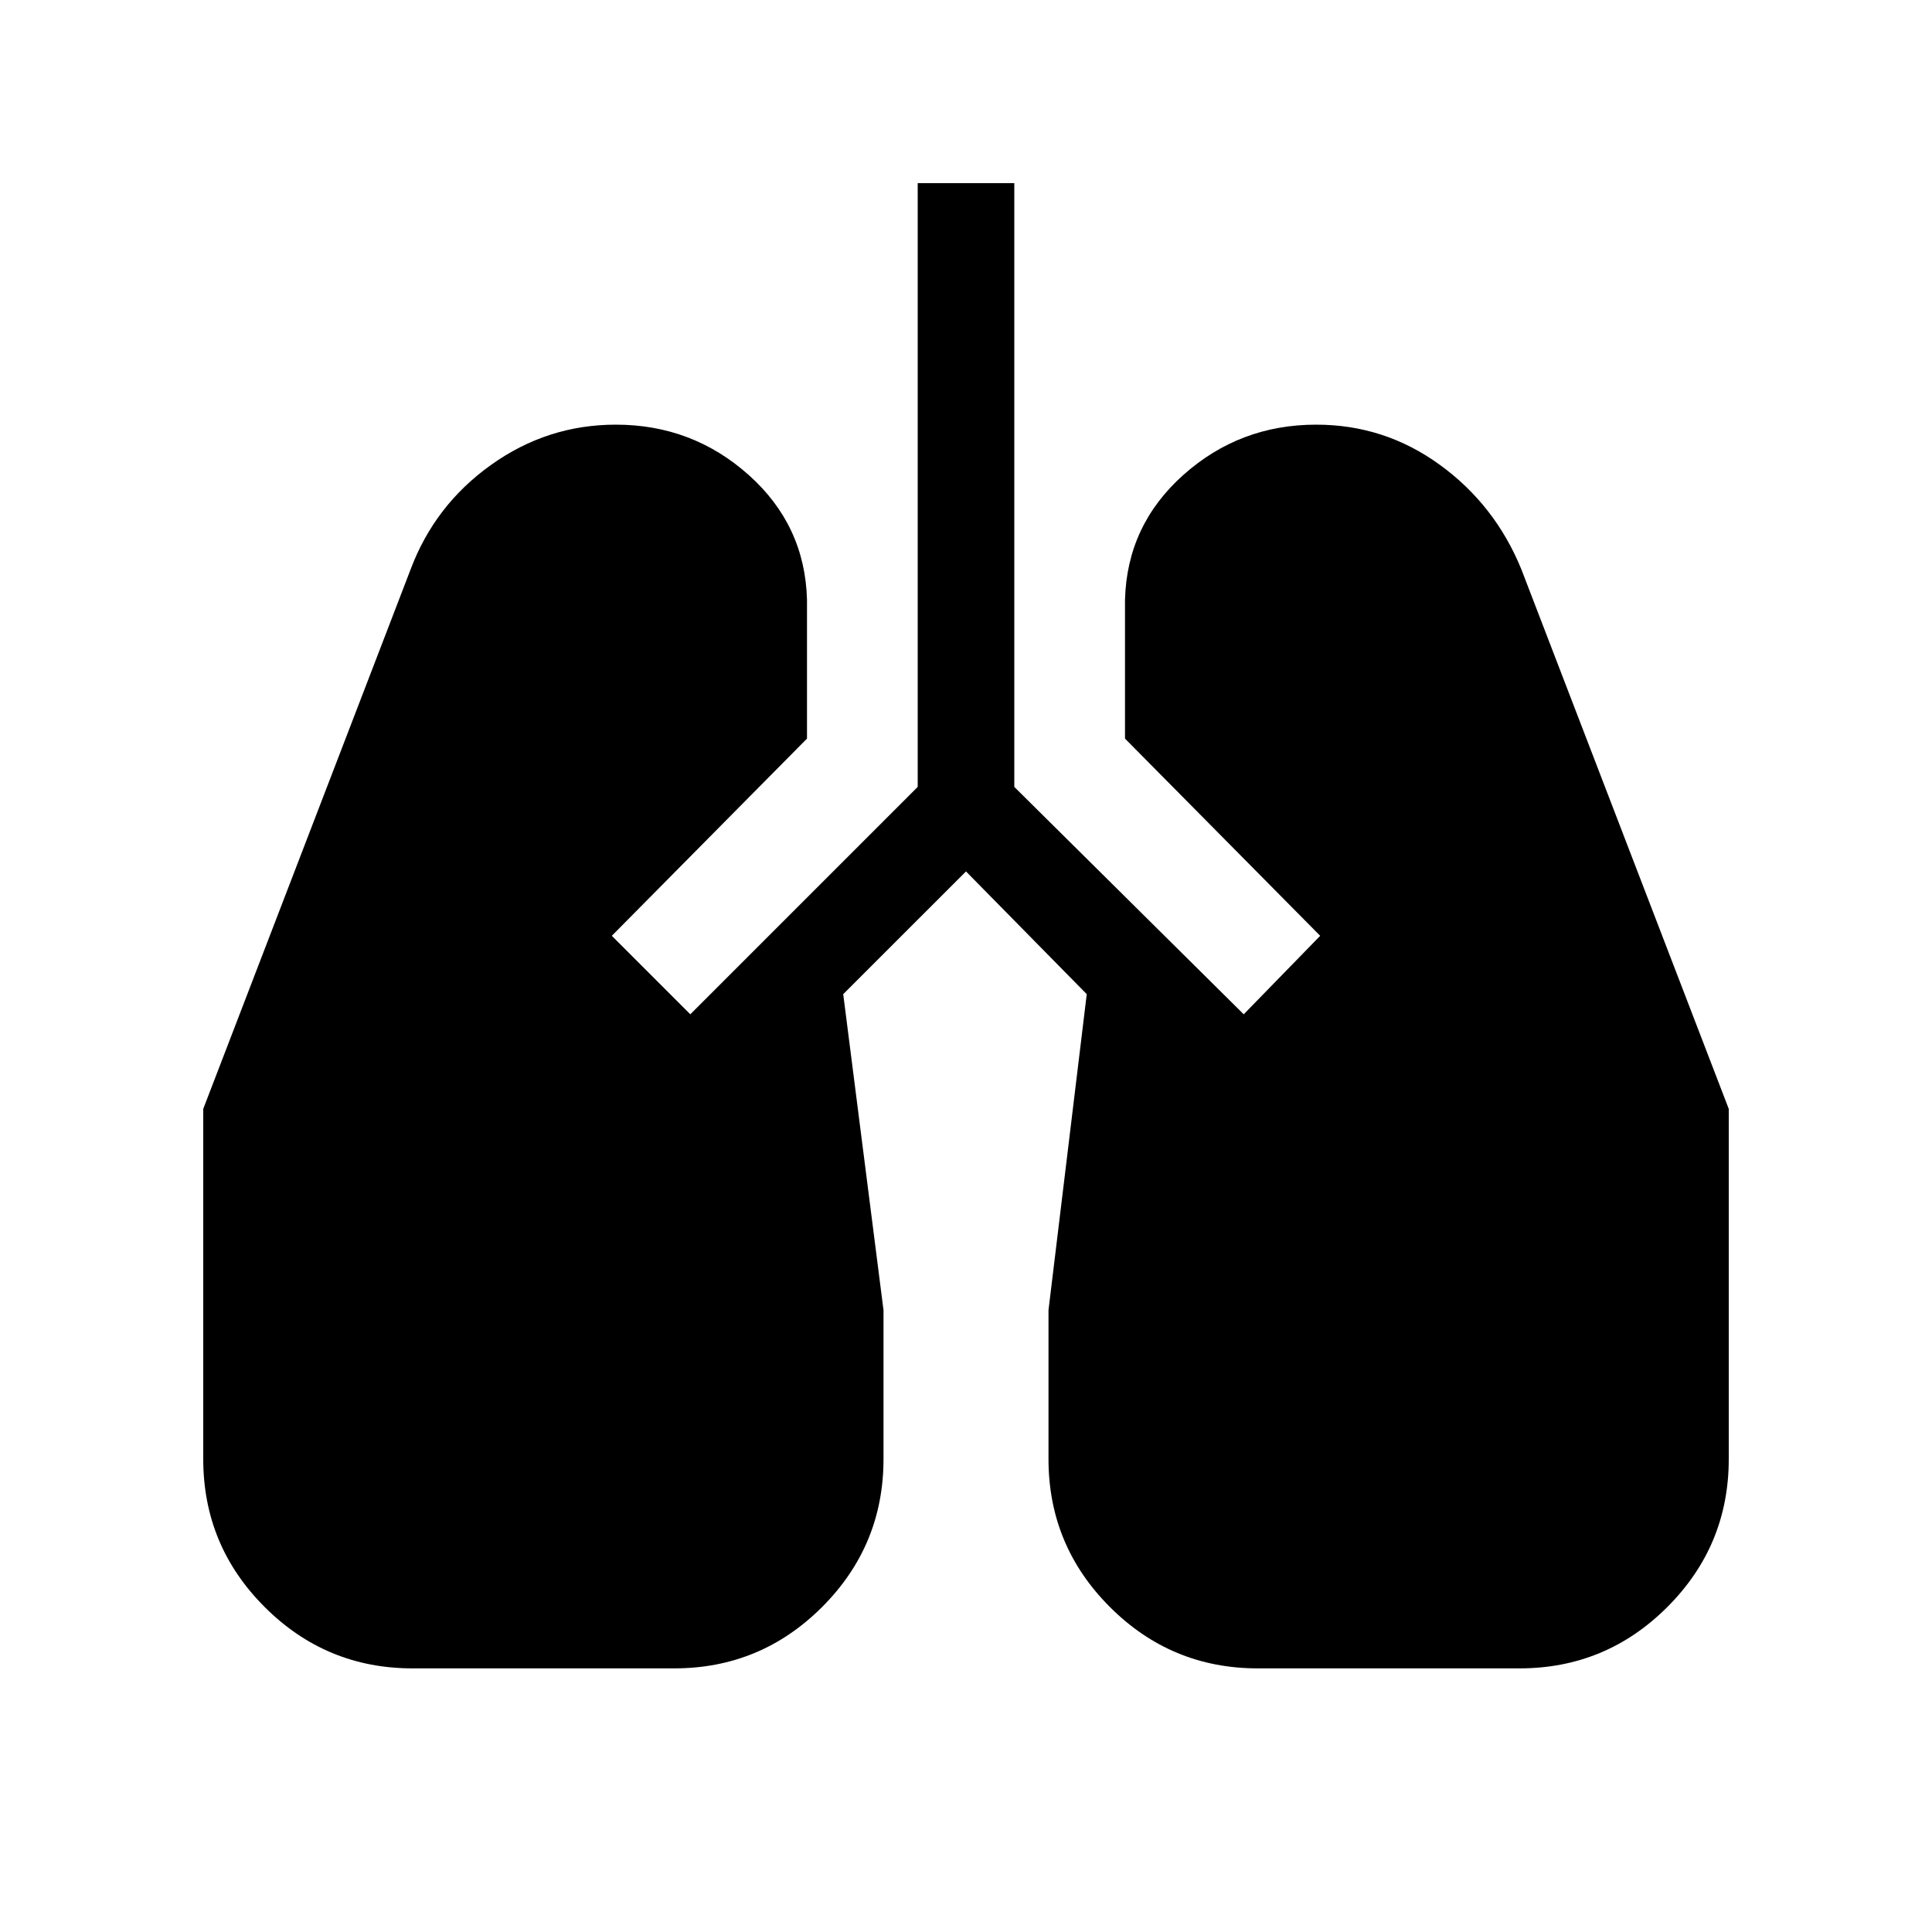 <svg xmlns="http://www.w3.org/2000/svg" height="40" width="40"><path d="M8.542 34.542q-1.792 0-3.063-1.271Q4.208 32 4.208 30.208v-7.25L8.5 11.792q.5-1.334 1.667-2.167 1.166-.833 2.583-.833 1.583 0 2.75 1.041 1.167 1.042 1.208 2.584v2.875l-4.041 4.083L14.292 21 19 16.292v-12.5h2v12.5L25.75 21l1.583-1.625-4.041-4.083v-2.875q.041-1.542 1.208-2.584 1.167-1.041 2.75-1.041 1.417 0 2.562.833 1.146.833 1.688 2.167l4.292 11.166v7.25q0 1.792-1.271 3.063-1.271 1.271-3.063 1.271h-5.416q-1.792 0-3.063-1.271-1.271-1.271-1.271-3.063v-3.083l.792-6.542-2.5-2.541-2.542 2.541.834 6.542v3.083q0 1.792-1.271 3.063-1.271 1.271-3.063 1.271Z"/></svg>